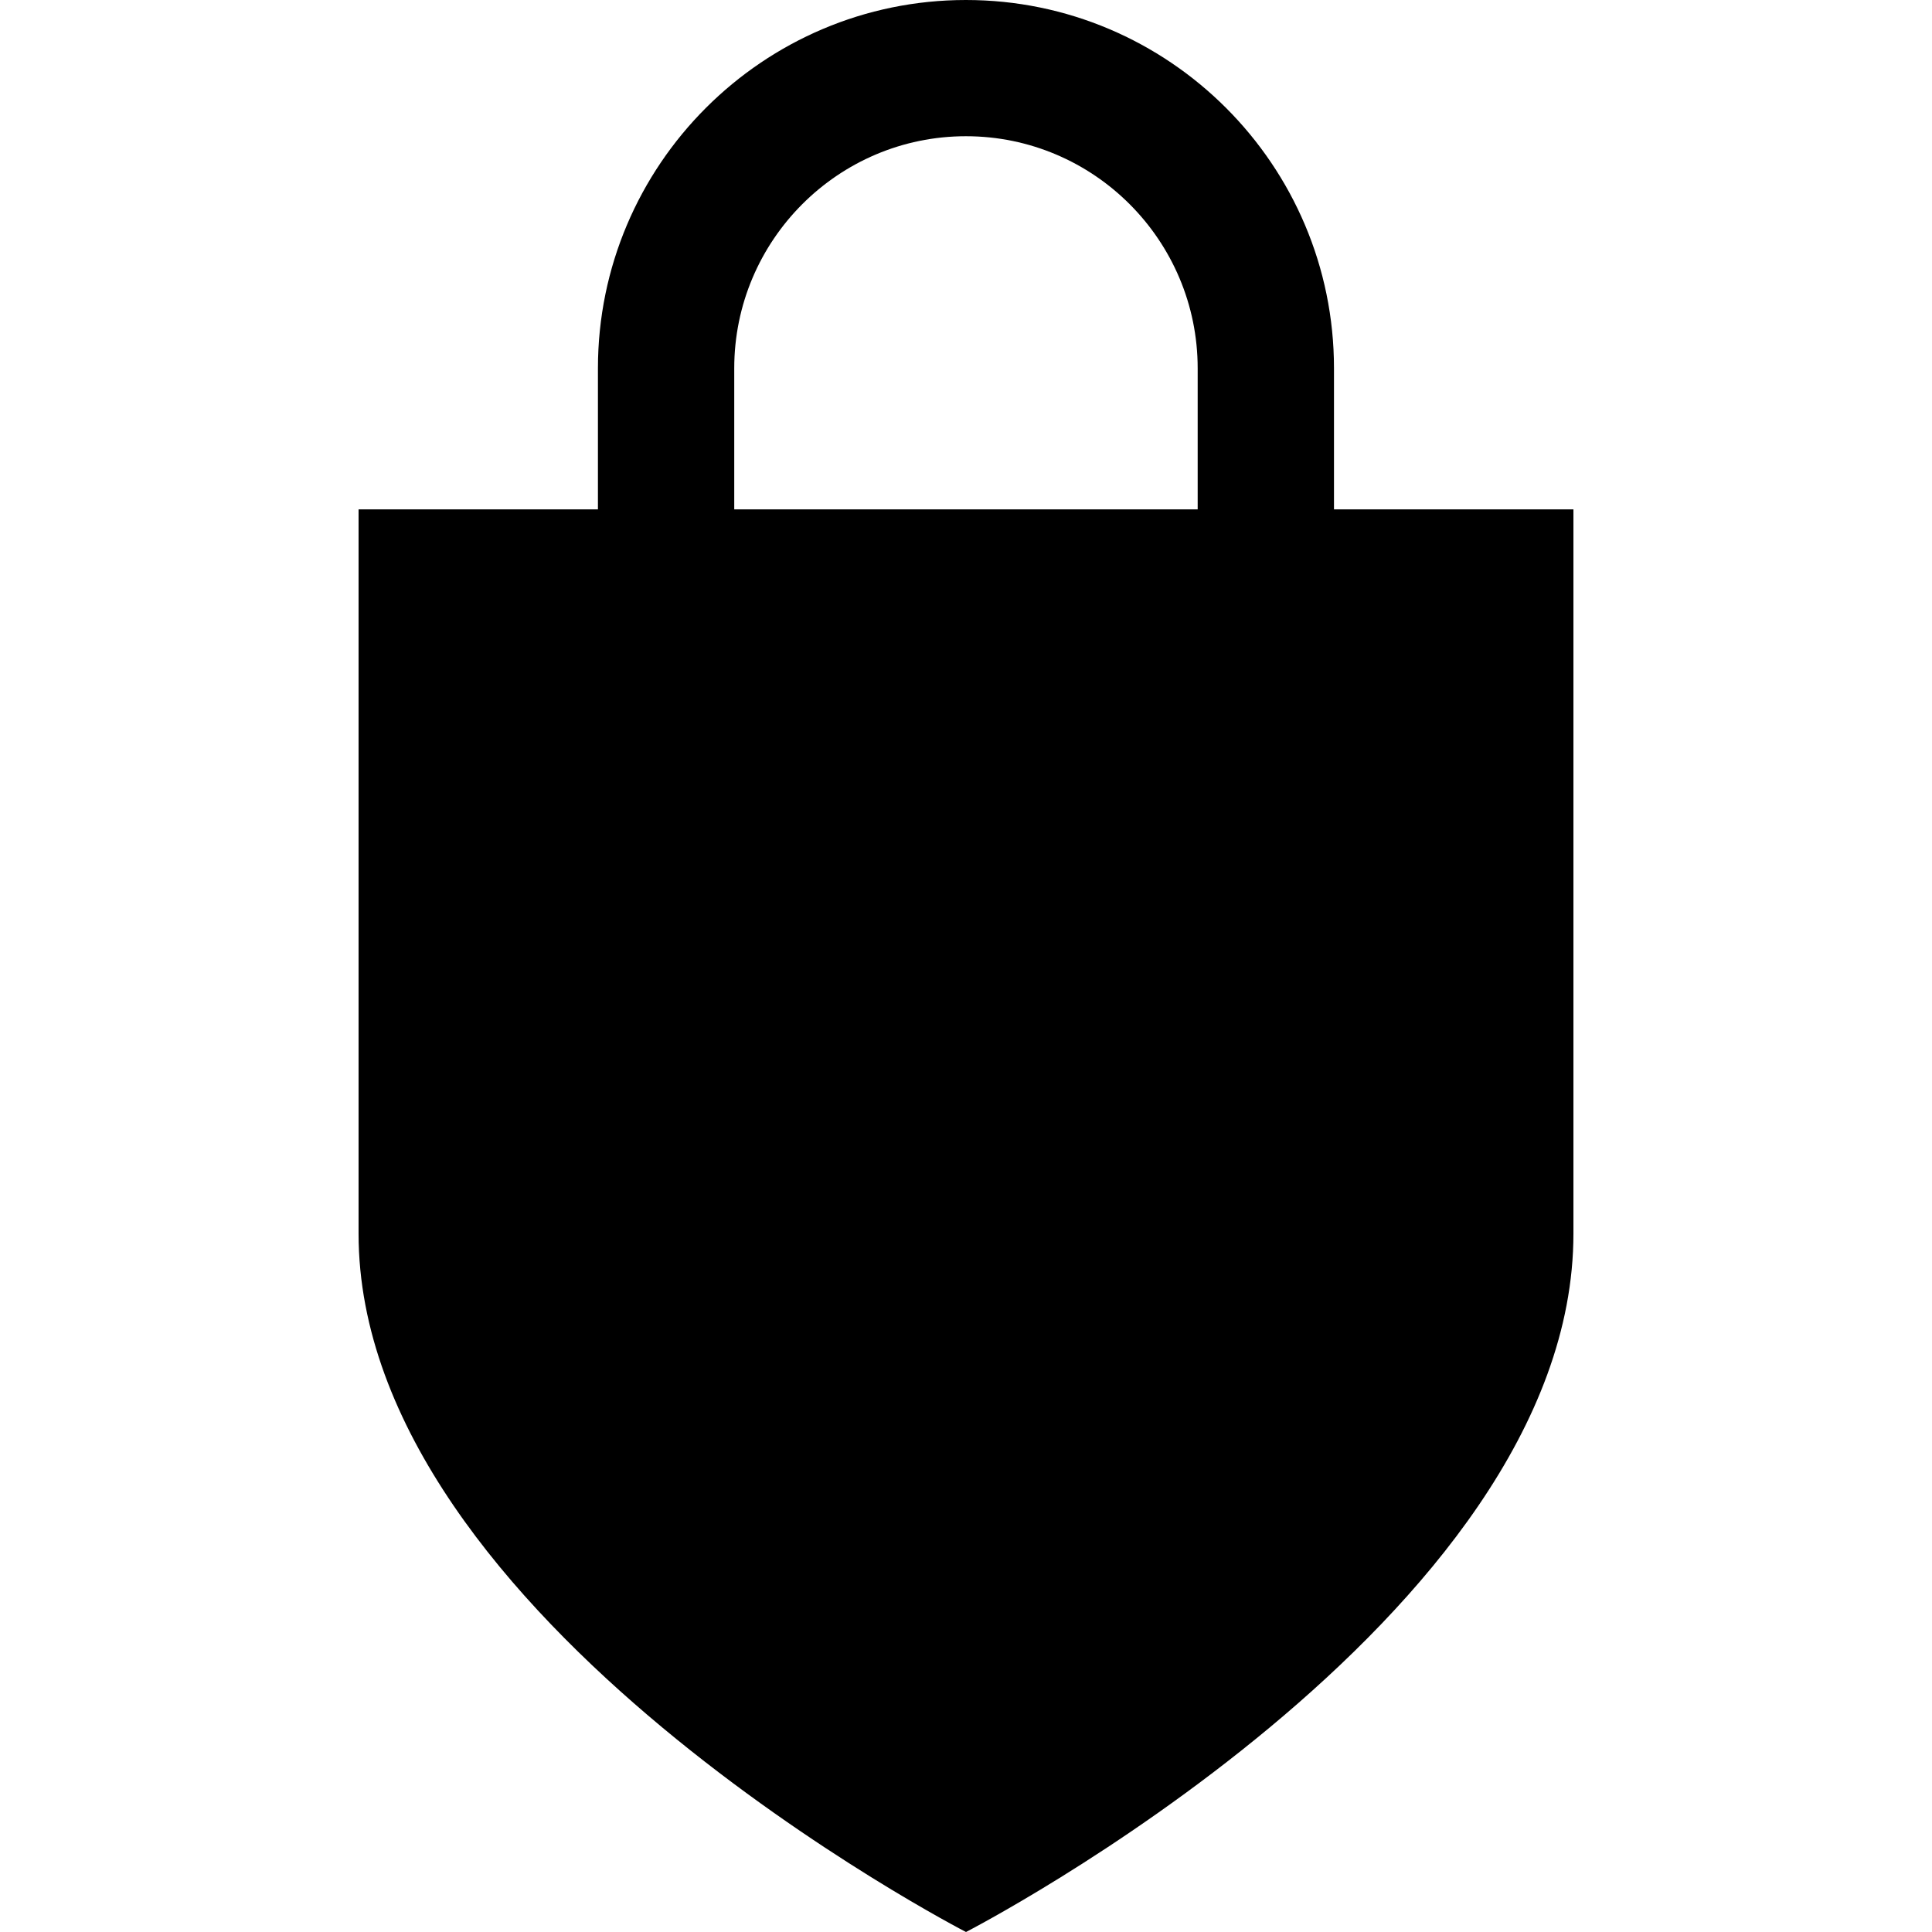 <?xml version="1.0" encoding="iso-8859-1"?>
<!-- Uploaded to: SVG Repo, www.svgrepo.com, Generator: SVG Repo Mixer Tools -->
<!DOCTYPE svg PUBLIC "-//W3C//DTD SVG 1.1//EN" "http://www.w3.org/Graphics/SVG/1.1/DTD/svg11.dtd">
<svg fill="#000000" version="1.1" id="Capa_1" xmlns="http://www.w3.org/2000/svg" xmlns:xlink="http://www.w3.org/1999/xlink" 
	 width="800px" height="800px" viewBox="0 0 47 47" xml:space="preserve">
<g>
	<path d="M32.452,12.392V8.96c0-4.947-4.019-8.96-8.954-8.96c-4.932,0-8.952,4.013-8.952,8.96v3.432H8.723v17.619
		C8.723,39.395,23.5,47,23.5,47s14.777-7.605,14.777-16.989V12.392H32.452z M17.862,12.392V8.96c0-3.113,2.528-5.646,5.636-5.646
		c3.111,0,5.638,2.533,5.638,5.646v3.432H17.862z"/>
</g>
</svg>